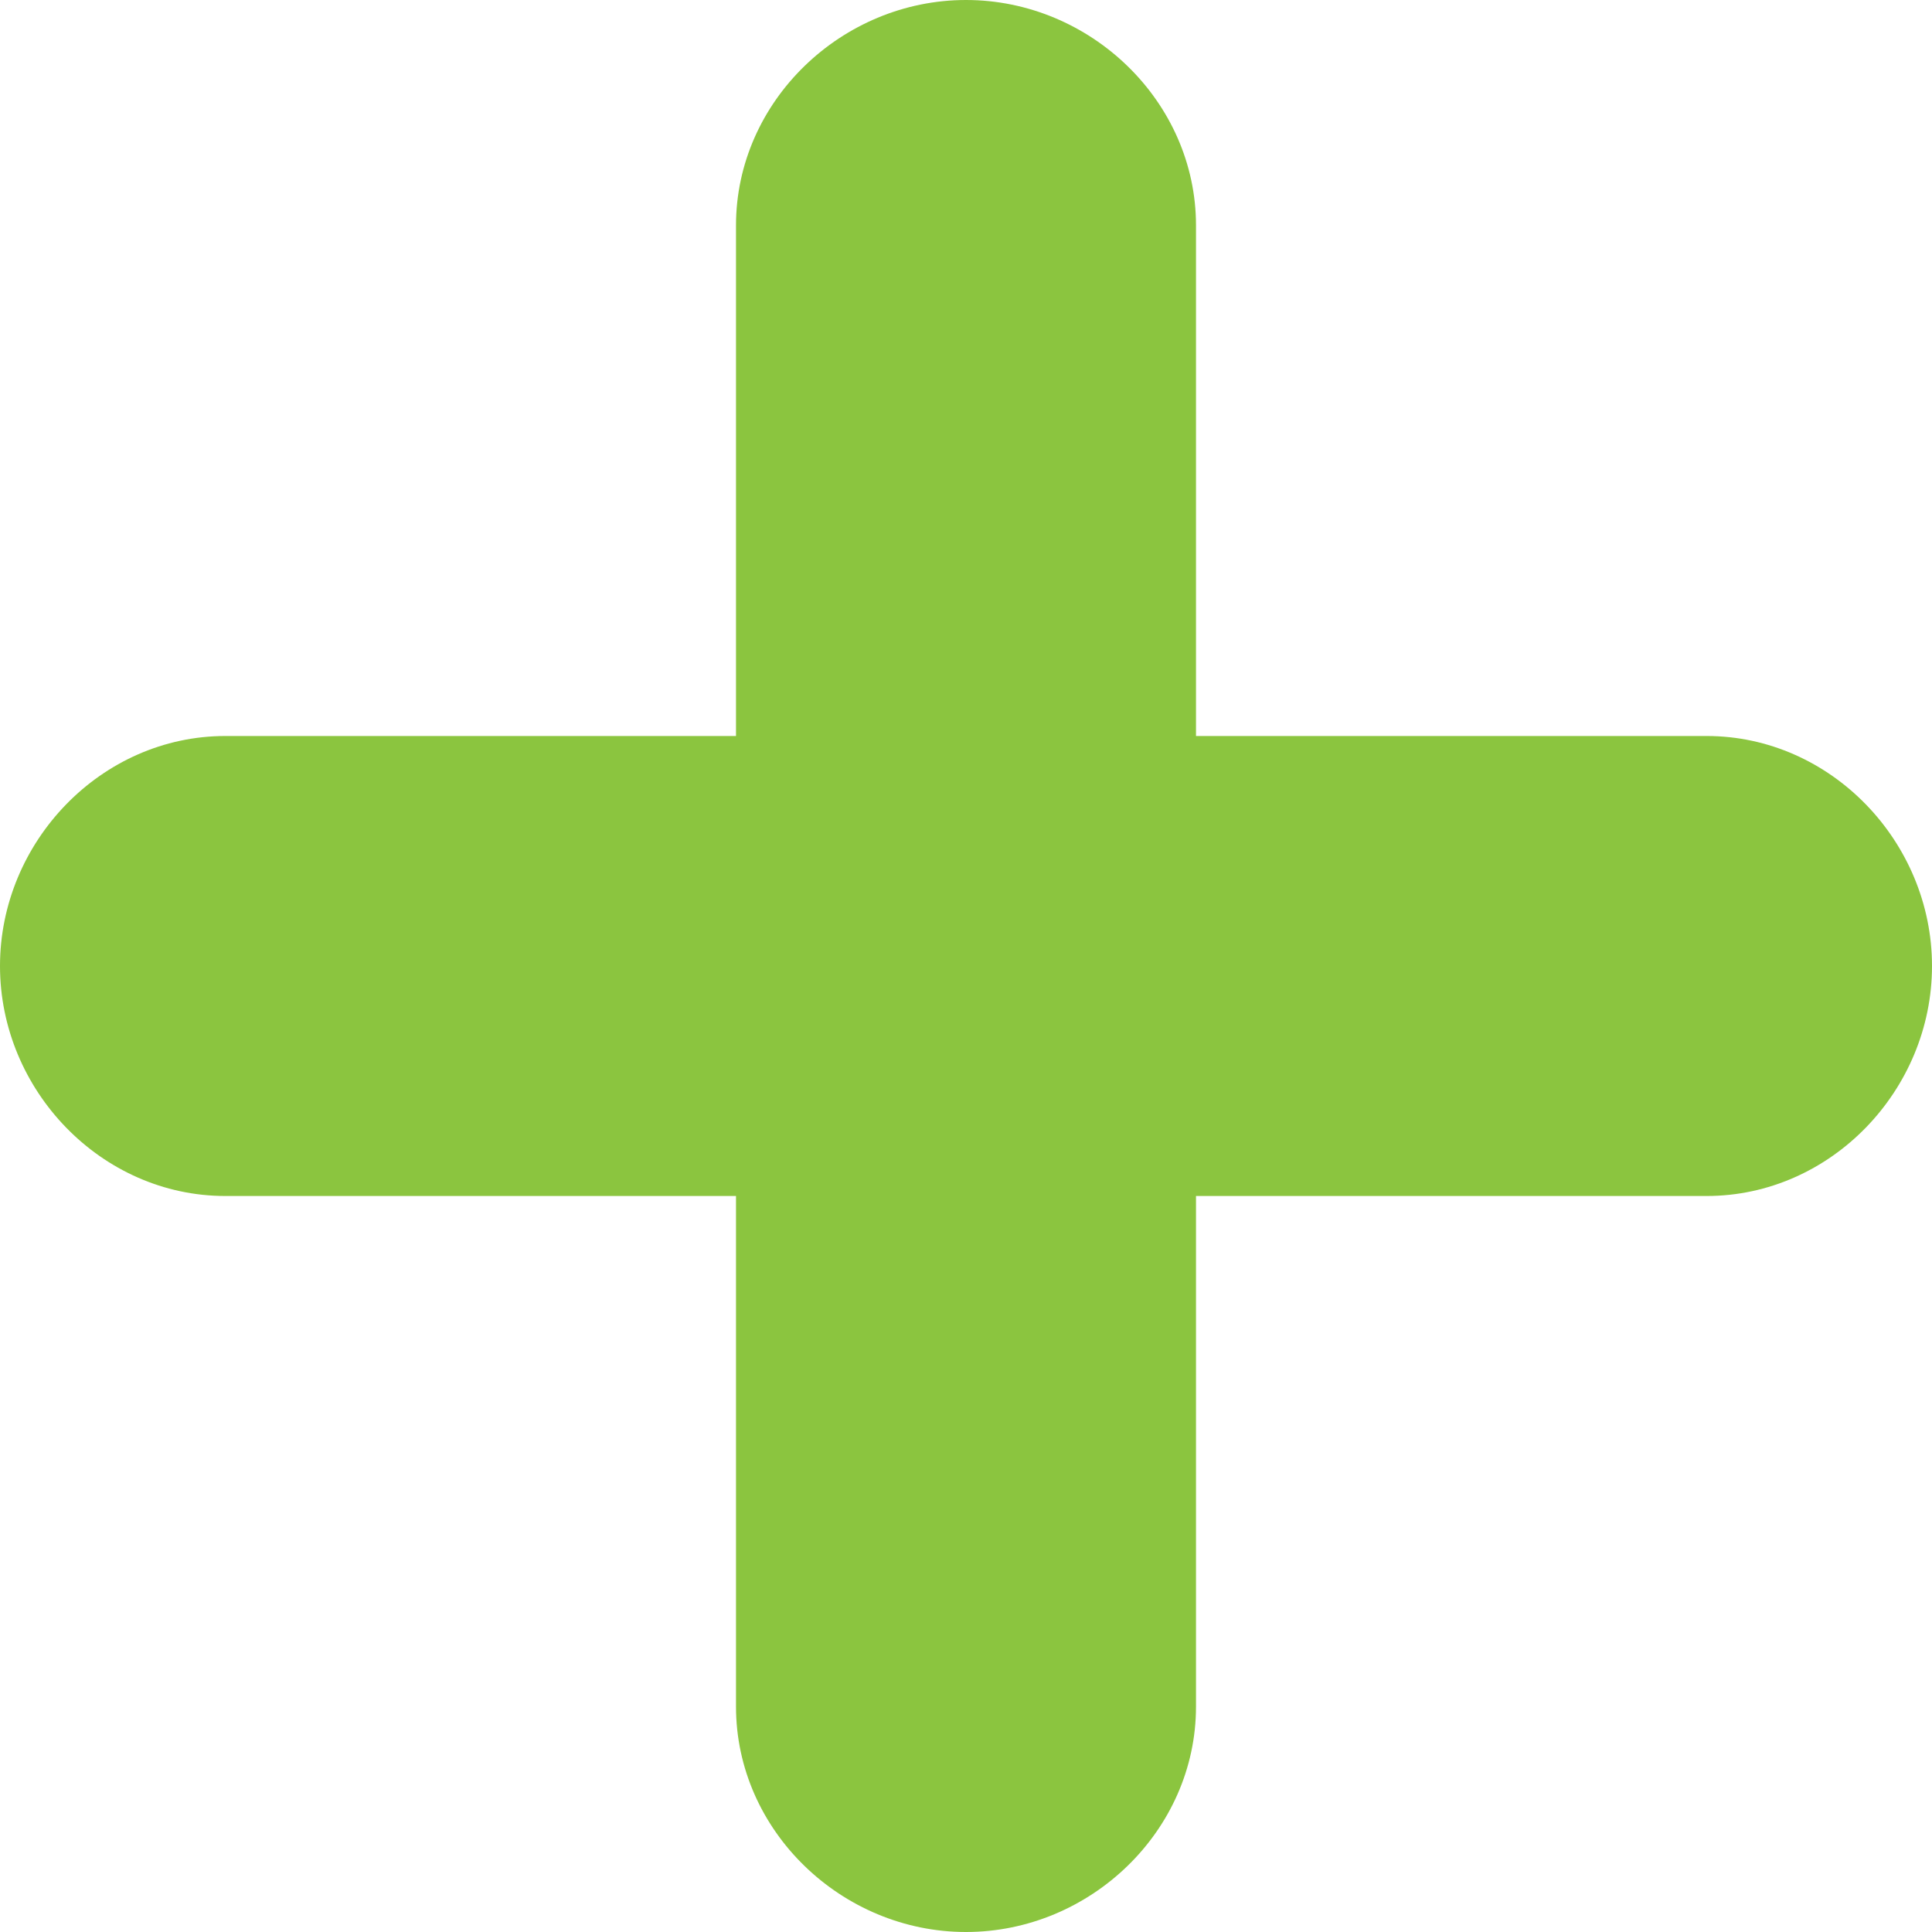 <?xml version="1.0" encoding="utf-8"?>
<!-- Generator: Adobe Illustrator 19.0.0, SVG Export Plug-In . SVG Version: 6.00 Build 0)  -->
<svg version="1.1" id="Capa_1" xmlns="http://www.w3.org/2000/svg" xmlns:xlink="http://www.w3.org/1999/xlink" x="0px" y="0px"
	 viewBox="-458 260 42 42" style="enable-background:new -458 260 42 42;" xml:space="preserve">
<style type="text/css">
	.st0{fill:#8BC53F;}
</style>
<path class="st0" d="M-420.9,276H-432v-11.1c0-2.7-2.3-4.9-5-4.9s-5,2.2-5,4.9V276h-11.1c-2.7,0-4.9,2.3-4.9,5s2.2,5,4.9,5h11.1
	v11.1c0,2.7,2.3,4.9,5,4.9s5-2.2,5-4.9V286h11.1c2.7,0,4.9-2.3,4.9-5S-418.2,276-420.9,276z"/>
</svg>

